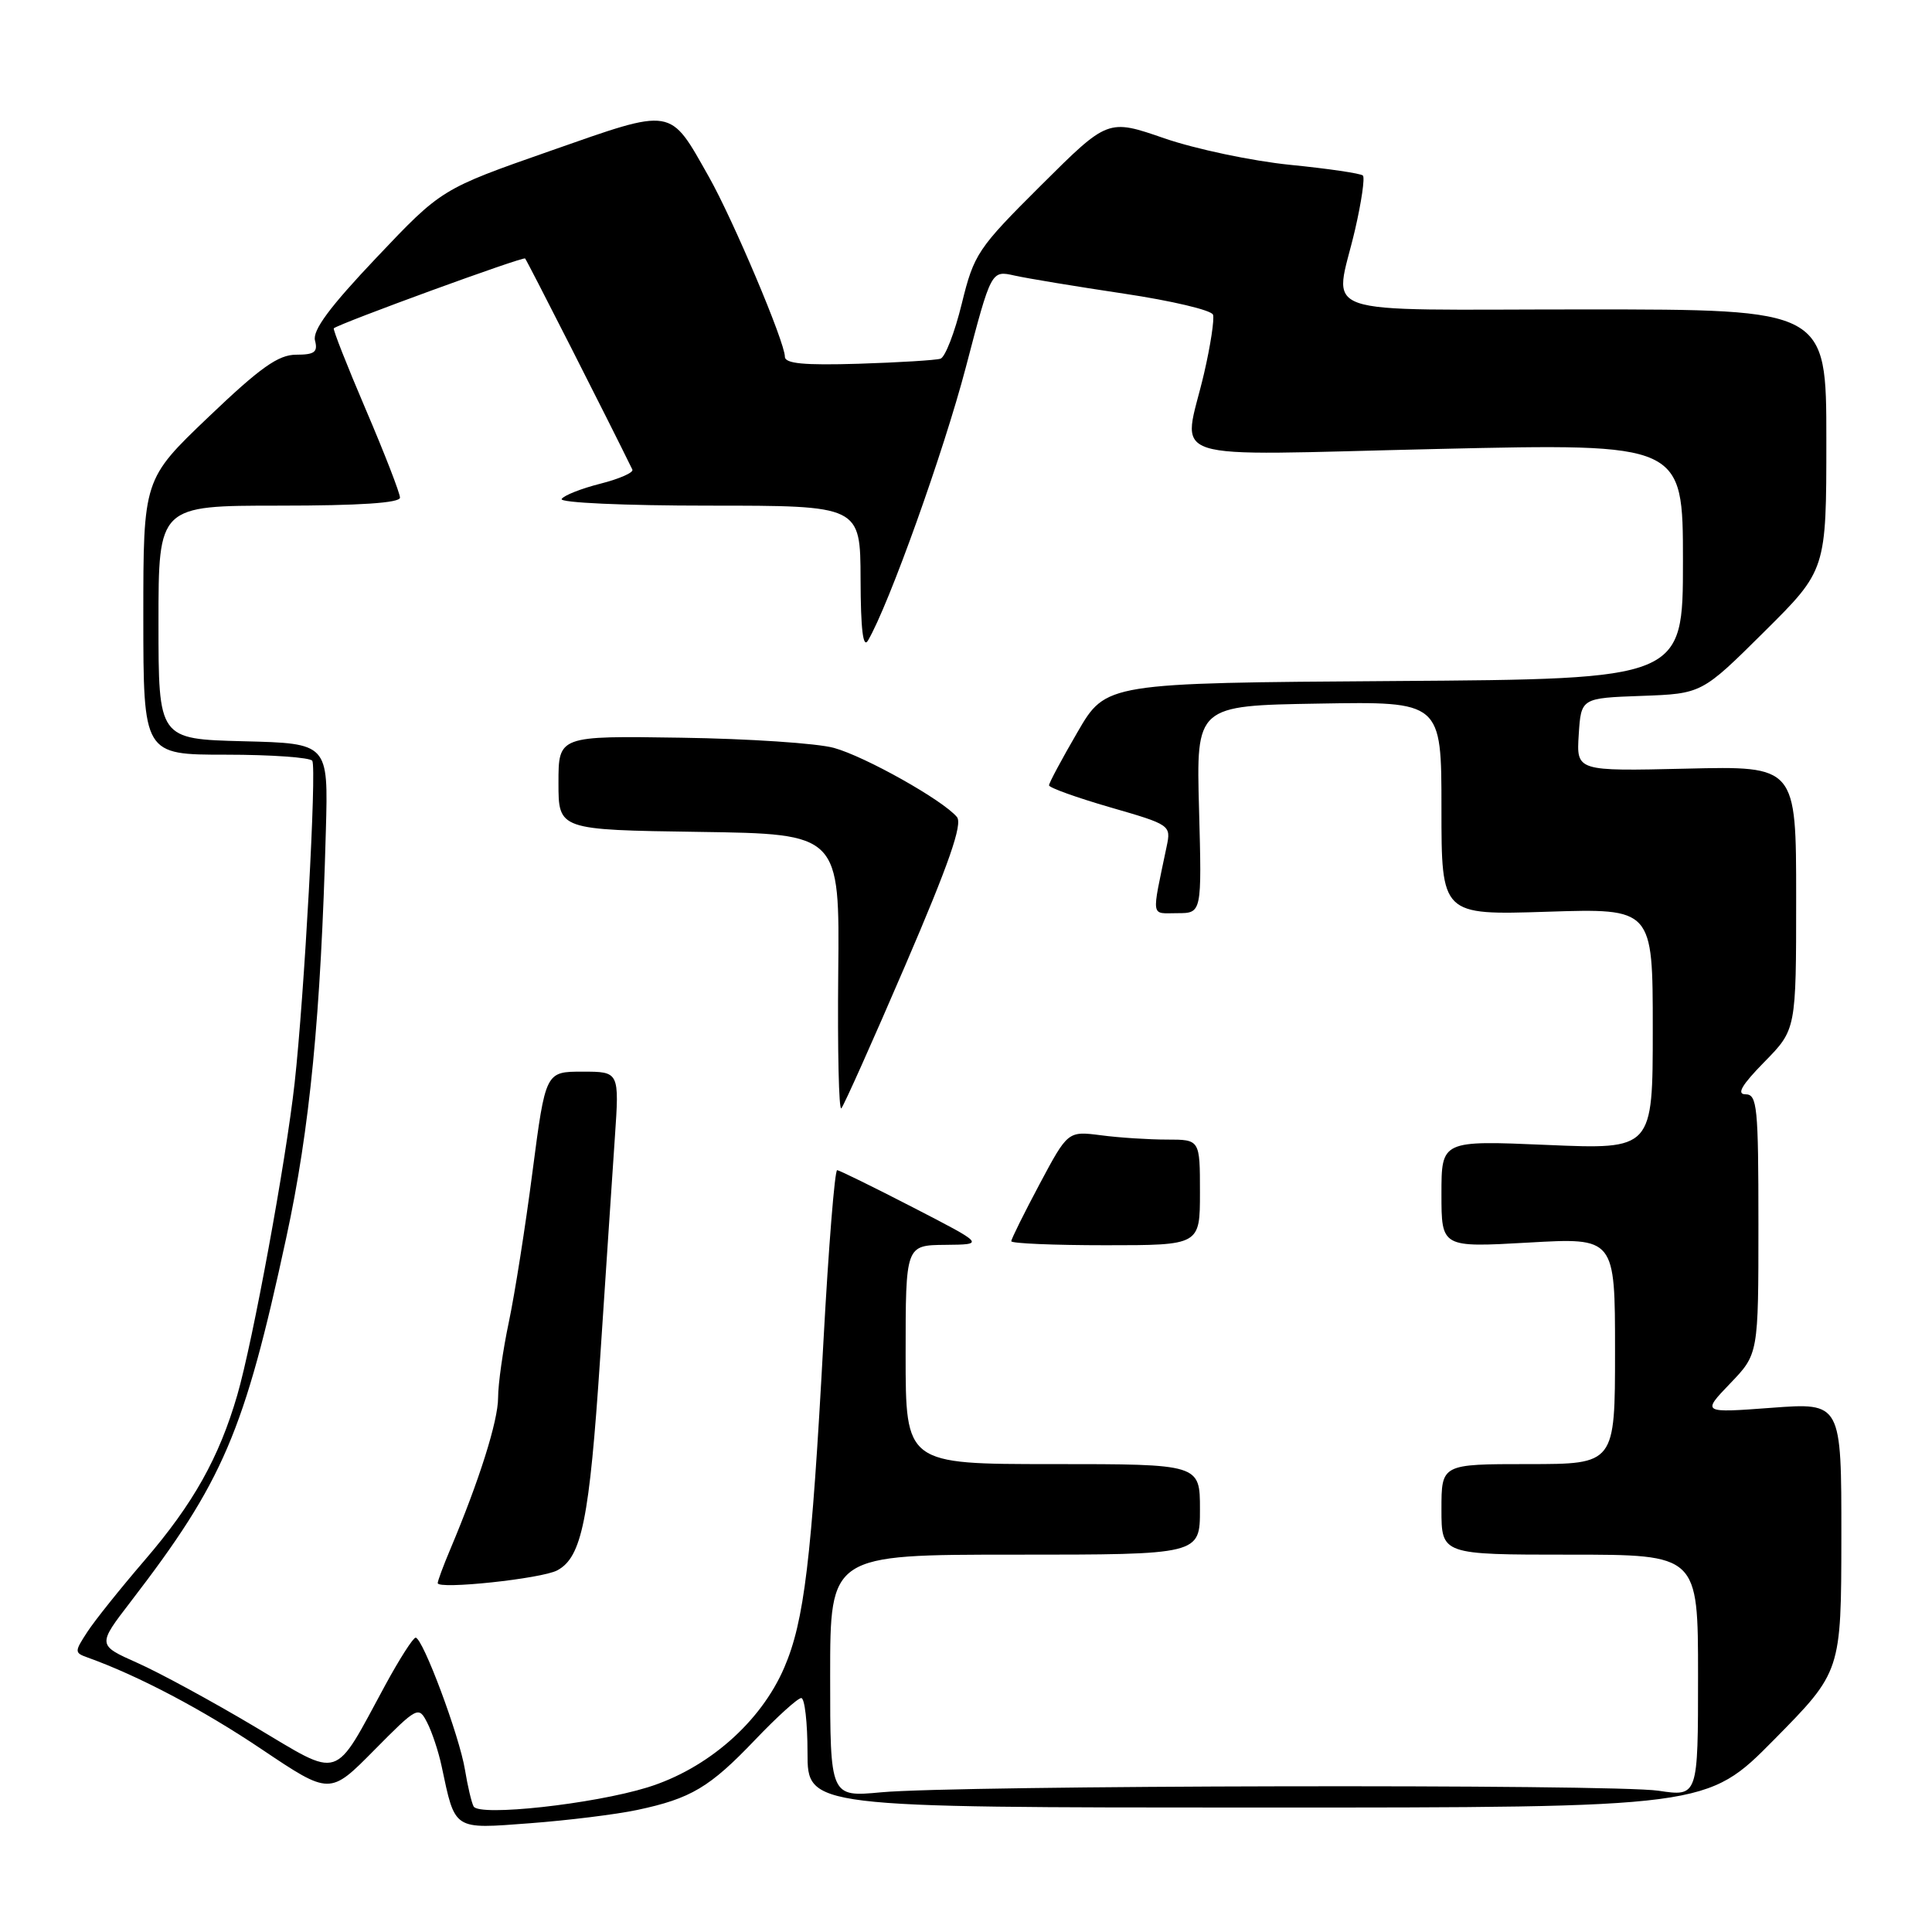 <?xml version="1.0" encoding="UTF-8" standalone="no"?>
<!DOCTYPE svg PUBLIC "-//W3C//DTD SVG 1.1//EN" "http://www.w3.org/Graphics/SVG/1.1/DTD/svg11.dtd" >
<svg xmlns="http://www.w3.org/2000/svg" xmlns:xlink="http://www.w3.org/1999/xlink" version="1.1" viewBox="0 0 256 256">
 <g >
 <path fill="currentColor"
d=" M 84.43 239.83 C 91.55 238.32 94.04 236.84 100.06 230.53 C 102.96 227.49 105.71 225.00 106.17 225.00 C 106.63 225.00 107.00 228.26 107.00 232.25 C 107.00 239.50 107.00 239.50 166.60 239.51 C 226.19 239.51 226.19 239.51 235.08 230.51 C 243.97 221.50 243.97 221.50 243.99 203.67 C 244.00 185.85 244.00 185.85 234.75 186.54 C 225.50 187.23 225.50 187.23 229.25 183.32 C 233.00 179.42 233.00 179.42 233.00 162.21 C 233.00 146.65 232.84 145.00 231.29 145.00 C 230.07 145.00 230.78 143.78 233.79 140.71 C 238.00 136.42 238.00 136.42 238.00 118.96 C 238.00 101.50 238.00 101.50 223.44 101.85 C 208.88 102.19 208.88 102.19 209.19 97.35 C 209.50 92.50 209.50 92.50 217.50 92.21 C 225.50 91.92 225.50 91.92 233.75 83.73 C 242.00 75.54 242.00 75.54 242.00 58.27 C 242.00 41.00 242.00 41.00 210.00 41.00 C 173.32 41.00 176.82 42.21 179.55 30.44 C 180.40 26.77 180.87 23.54 180.59 23.26 C 180.32 22.98 175.97 22.34 170.93 21.84 C 165.90 21.33 158.41 19.75 154.29 18.33 C 146.80 15.74 146.80 15.74 137.97 24.53 C 129.54 32.92 129.06 33.64 127.44 40.24 C 126.51 44.05 125.24 47.33 124.62 47.53 C 124.01 47.73 119.11 48.03 113.75 48.20 C 106.50 48.42 104.00 48.18 104.00 47.26 C 104.00 45.34 97.13 29.09 93.93 23.43 C 88.66 14.11 89.38 14.23 72.90 20.00 C 58.50 25.04 58.50 25.04 49.88 34.14 C 43.69 40.67 41.39 43.77 41.74 45.12 C 42.14 46.65 41.68 47.00 39.25 47.00 C 36.88 47.00 34.50 48.69 27.63 55.25 C 18.99 63.50 18.99 63.50 18.99 81.75 C 19.00 100.00 19.00 100.00 29.94 100.00 C 35.96 100.00 41.11 100.37 41.38 100.81 C 41.98 101.77 40.32 131.96 39.04 143.50 C 37.89 153.89 33.50 177.77 31.44 184.86 C 29.02 193.16 25.63 199.22 19.17 206.74 C 15.97 210.46 12.55 214.73 11.57 216.24 C 9.85 218.88 9.85 219.00 11.64 219.64 C 18.33 222.04 26.89 226.55 34.68 231.79 C 43.71 237.85 43.71 237.85 49.57 231.92 C 55.31 226.12 55.47 226.04 56.60 228.25 C 57.24 229.49 58.10 232.07 58.51 234.00 C 60.34 242.60 59.97 242.36 70.21 241.59 C 75.25 241.21 81.65 240.42 84.43 239.83 Z  M 62.76 239.37 C 62.49 238.89 61.97 236.70 61.61 234.50 C 60.88 230.02 56.02 217.00 55.07 217.00 C 54.74 217.00 52.94 219.81 51.07 223.25 C 44.07 236.15 45.40 235.72 33.73 228.78 C 28.10 225.43 21.11 221.63 18.20 220.34 C 12.90 217.98 12.90 217.98 17.31 212.24 C 29.58 196.28 32.37 189.77 37.93 164.00 C 41.06 149.55 42.51 134.60 43.18 110.00 C 43.50 98.50 43.50 98.50 32.25 98.22 C 21.00 97.93 21.00 97.93 21.00 82.47 C 21.00 67.00 21.00 67.00 37.00 67.00 C 47.64 67.00 53.00 66.64 53.00 65.94 C 53.00 65.35 50.97 60.11 48.48 54.29 C 45.99 48.47 44.08 43.61 44.23 43.50 C 45.17 42.78 69.30 33.97 69.58 34.25 C 69.83 34.50 80.75 55.99 83.79 62.22 C 83.99 62.61 82.08 63.45 79.56 64.09 C 77.03 64.73 74.72 65.64 74.42 66.12 C 74.12 66.61 82.70 67.00 93.94 67.00 C 114.00 67.00 114.00 67.00 114.03 76.75 C 114.05 83.44 114.36 85.99 115.02 84.86 C 117.80 80.10 125.03 59.90 127.98 48.66 C 131.34 35.82 131.34 35.82 134.42 36.51 C 136.11 36.89 142.65 37.97 148.94 38.91 C 155.23 39.85 160.53 41.10 160.73 41.70 C 160.93 42.29 160.40 45.78 159.55 49.45 C 156.75 61.52 153.12 60.34 190.50 59.49 C 223.00 58.75 223.00 58.75 223.00 74.37 C 223.00 89.98 223.00 89.98 184.78 90.24 C 146.55 90.50 146.55 90.50 142.78 97.00 C 140.70 100.57 139.00 103.75 139.00 104.06 C 139.00 104.37 142.64 105.68 147.09 106.97 C 155.09 109.28 155.18 109.34 154.59 112.15 C 152.57 121.85 152.43 121.00 156.00 121.00 C 159.25 121.00 159.25 121.00 158.88 107.25 C 158.50 93.50 158.50 93.50 174.75 93.23 C 191.00 92.95 191.00 92.95 191.00 107.10 C 191.00 121.26 191.00 121.26 205.00 120.81 C 219.00 120.36 219.00 120.36 219.00 136.34 C 219.00 152.31 219.00 152.31 205.00 151.71 C 191.00 151.11 191.00 151.11 191.00 158.21 C 191.00 165.30 191.00 165.30 202.50 164.65 C 214.00 163.99 214.00 163.99 214.00 179.00 C 214.00 194.00 214.00 194.00 202.50 194.00 C 191.00 194.00 191.00 194.00 191.00 200.00 C 191.00 206.00 191.00 206.00 208.00 206.00 C 225.00 206.00 225.00 206.00 225.00 222.03 C 225.00 238.07 225.00 238.07 219.75 237.28 C 213.69 236.38 126.83 236.55 116.75 237.49 C 110.00 238.12 110.00 238.12 110.00 222.06 C 110.00 206.00 110.00 206.00 134.50 206.00 C 159.00 206.00 159.00 206.00 159.00 200.00 C 159.00 194.00 159.00 194.00 139.50 194.00 C 120.00 194.00 120.00 194.00 120.00 179.50 C 120.00 165.00 120.00 165.00 125.25 164.95 C 130.50 164.90 130.50 164.90 121.00 160.00 C 115.78 157.31 111.24 155.08 110.93 155.05 C 110.61 155.02 109.79 165.24 109.11 177.75 C 107.54 206.74 106.56 214.82 103.92 220.96 C 100.81 228.20 93.75 234.38 85.79 236.84 C 78.59 239.06 63.54 240.71 62.76 239.37 Z  M 73.84 208.08 C 77.09 206.34 78.10 201.38 79.52 180.00 C 80.26 168.72 81.15 155.56 81.47 150.75 C 82.07 142.00 82.07 142.00 77.18 142.00 C 72.29 142.00 72.29 142.00 70.56 155.25 C 69.62 162.54 68.20 171.51 67.42 175.20 C 66.64 178.88 66.00 183.38 66.00 185.20 C 66.00 188.28 63.51 196.17 59.63 205.37 C 58.73 207.50 58.00 209.48 58.00 209.77 C 58.00 210.65 71.78 209.19 73.84 208.08 Z  M 159.00 158.00 C 159.00 151.00 159.00 151.00 154.64 151.00 C 152.24 151.00 148.30 150.75 145.89 150.43 C 141.50 149.87 141.50 149.87 137.75 156.90 C 135.69 160.77 134.00 164.17 134.00 164.47 C 134.00 164.76 139.62 165.00 146.50 165.00 C 159.00 165.00 159.00 165.00 159.00 158.00 Z  M 119.96 127.90 C 125.75 114.44 127.57 109.19 126.80 108.26 C 124.95 106.03 114.64 100.24 110.50 99.10 C 108.30 98.49 99.19 97.88 90.25 97.75 C 74.00 97.50 74.00 97.50 74.00 103.73 C 74.00 109.96 74.00 109.96 92.63 110.23 C 111.26 110.50 111.26 110.50 111.07 128.98 C 110.97 139.14 111.15 147.19 111.48 146.86 C 111.80 146.53 115.62 138.00 119.96 127.90 Z "/>
</g>
</svg>